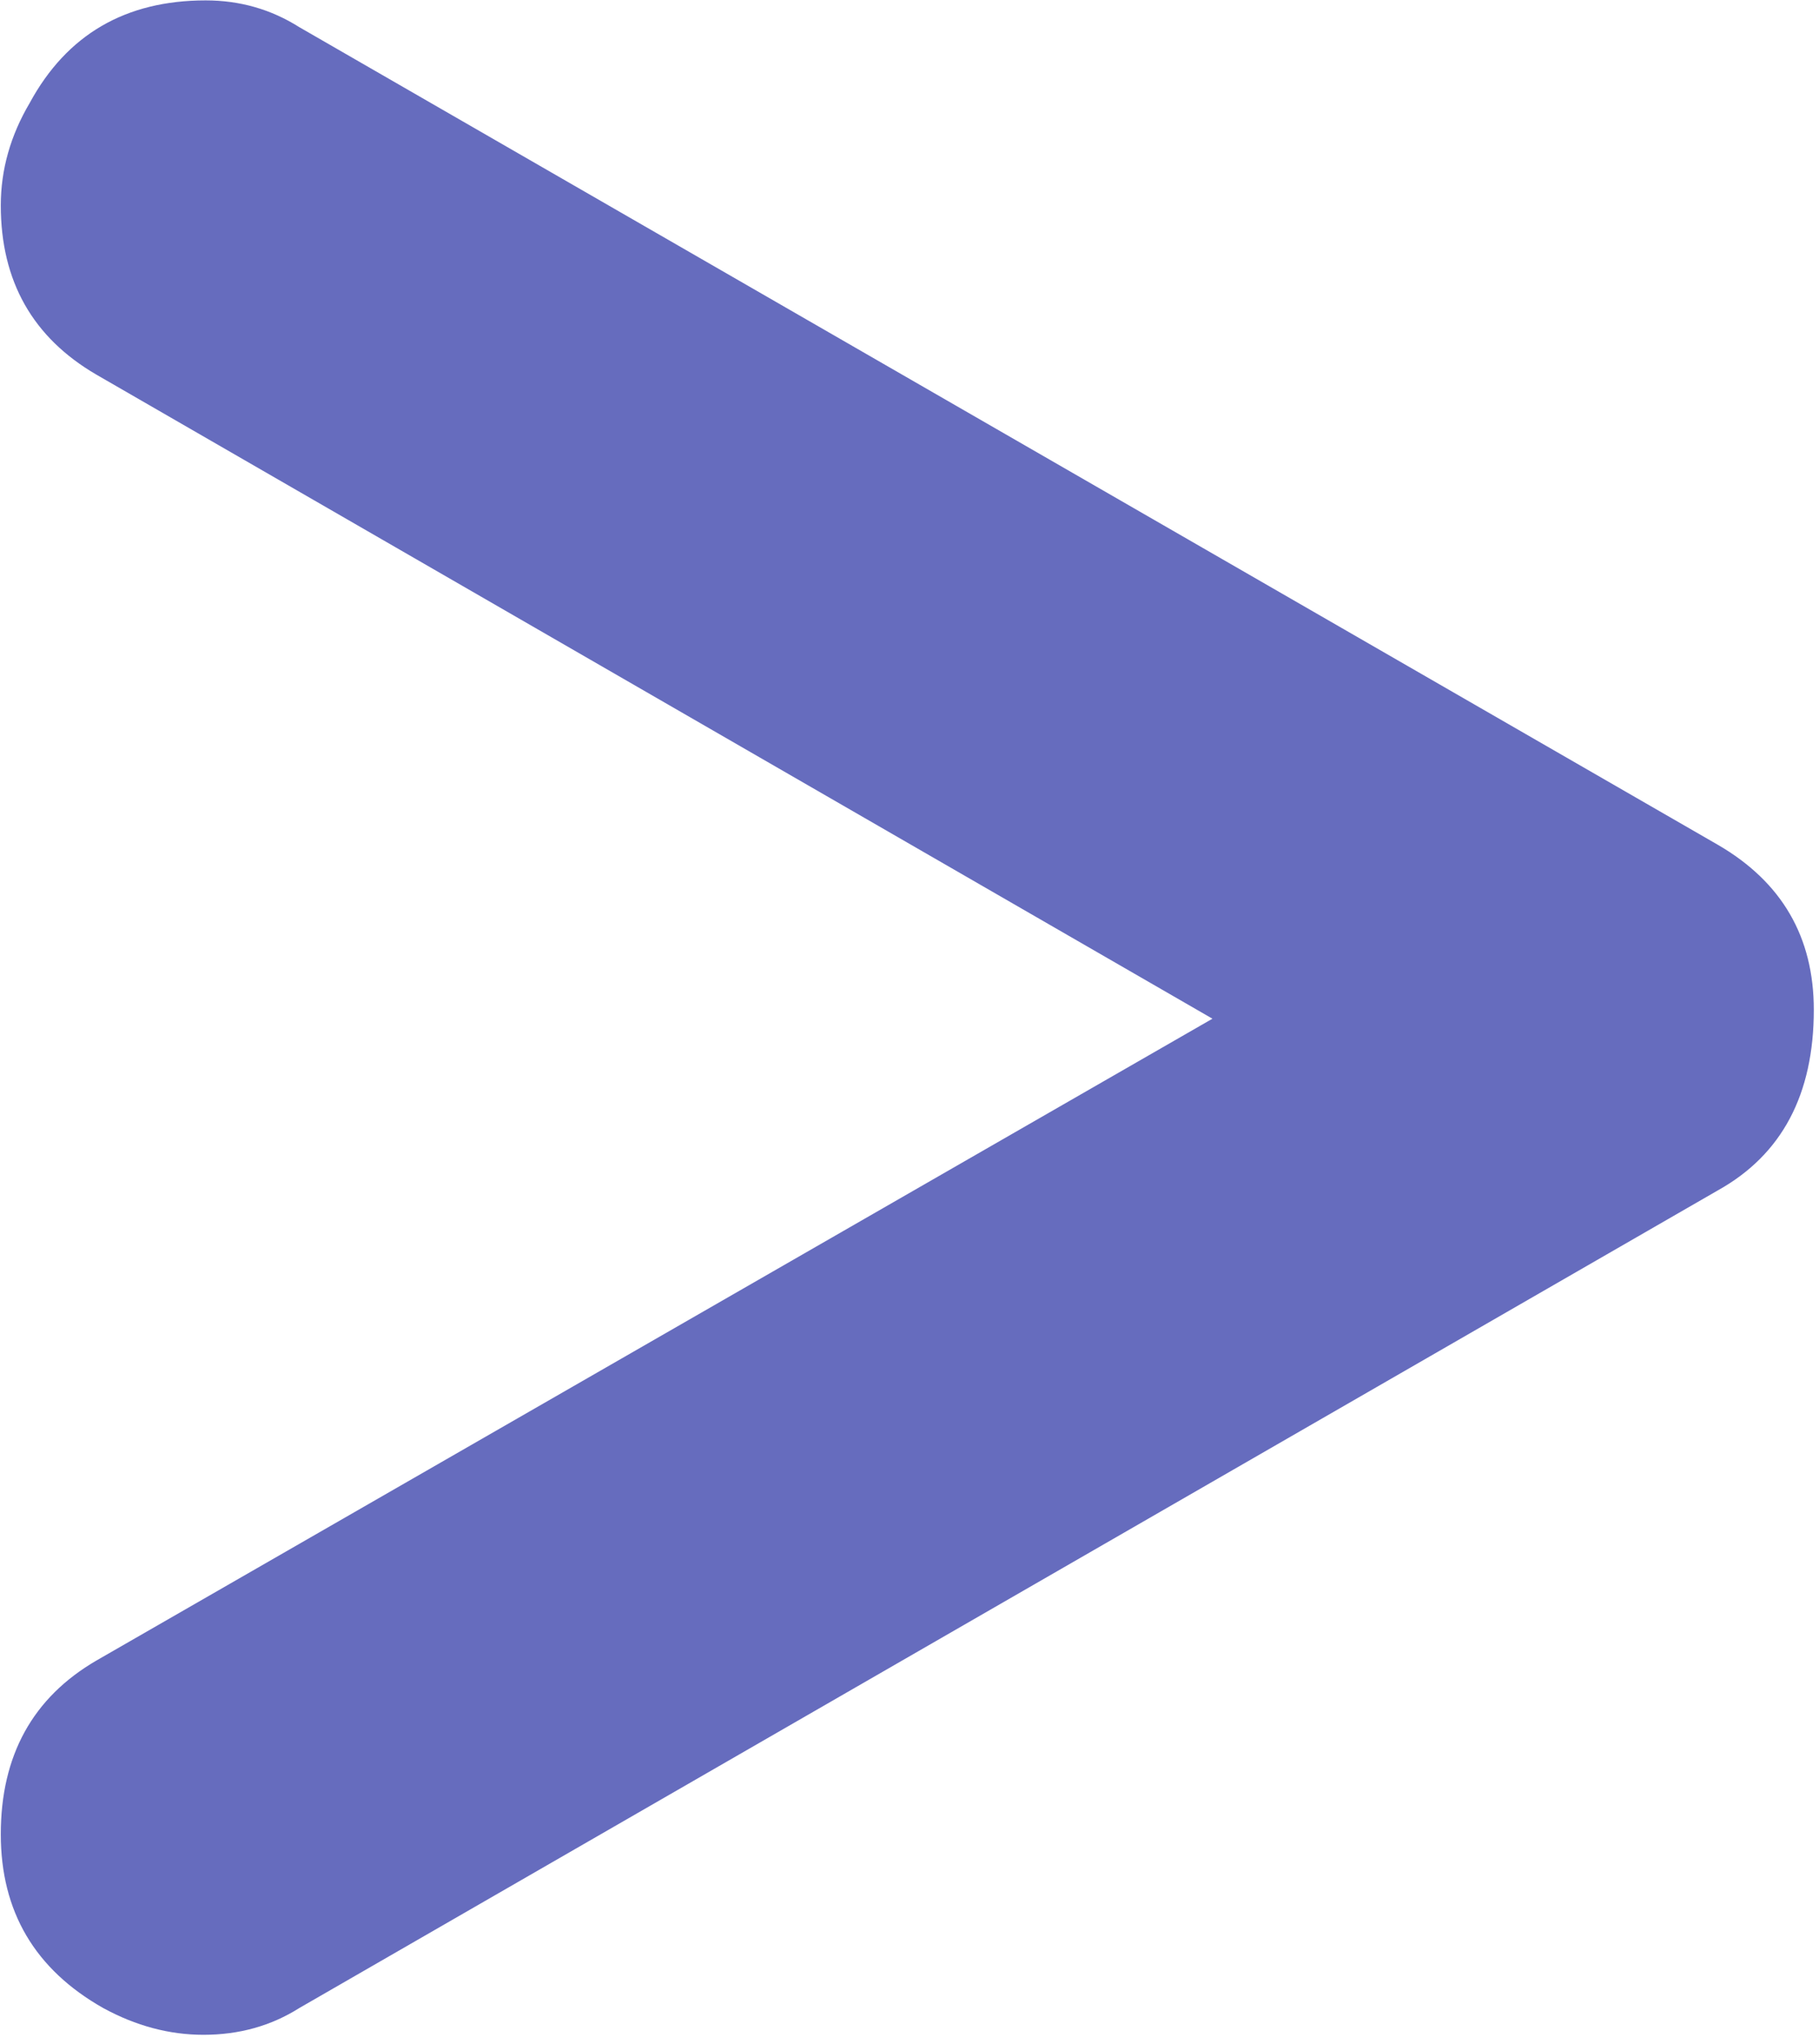 <svg width="195" height="219" viewBox="0 0 195 219" fill="none" xmlns="http://www.w3.org/2000/svg">
<path id="Vector" d="M11.068 215.173C3.746 211.034 0.085 204.826 0.085 196.549C0.085 188.112 3.507 181.904 10.352 177.925L129.976 109.159L10.352 40.155C3.507 36.175 0.085 30.127 0.085 22.008C0.085 18.188 1.12 14.527 3.189 11.025C7.168 3.703 13.456 0.042 22.052 0.042C25.713 0.042 29.056 0.997 32.08 2.907L184.176 90.535C191.021 94.515 194.443 100.404 194.443 108.204C194.443 117.277 191.021 123.724 184.176 127.544L32.08 215.173C29.056 217.083 25.633 218.038 21.813 218.038C18.152 218.038 14.57 217.083 11.068 215.173Z" fill="#666CBE"/>
</svg>
